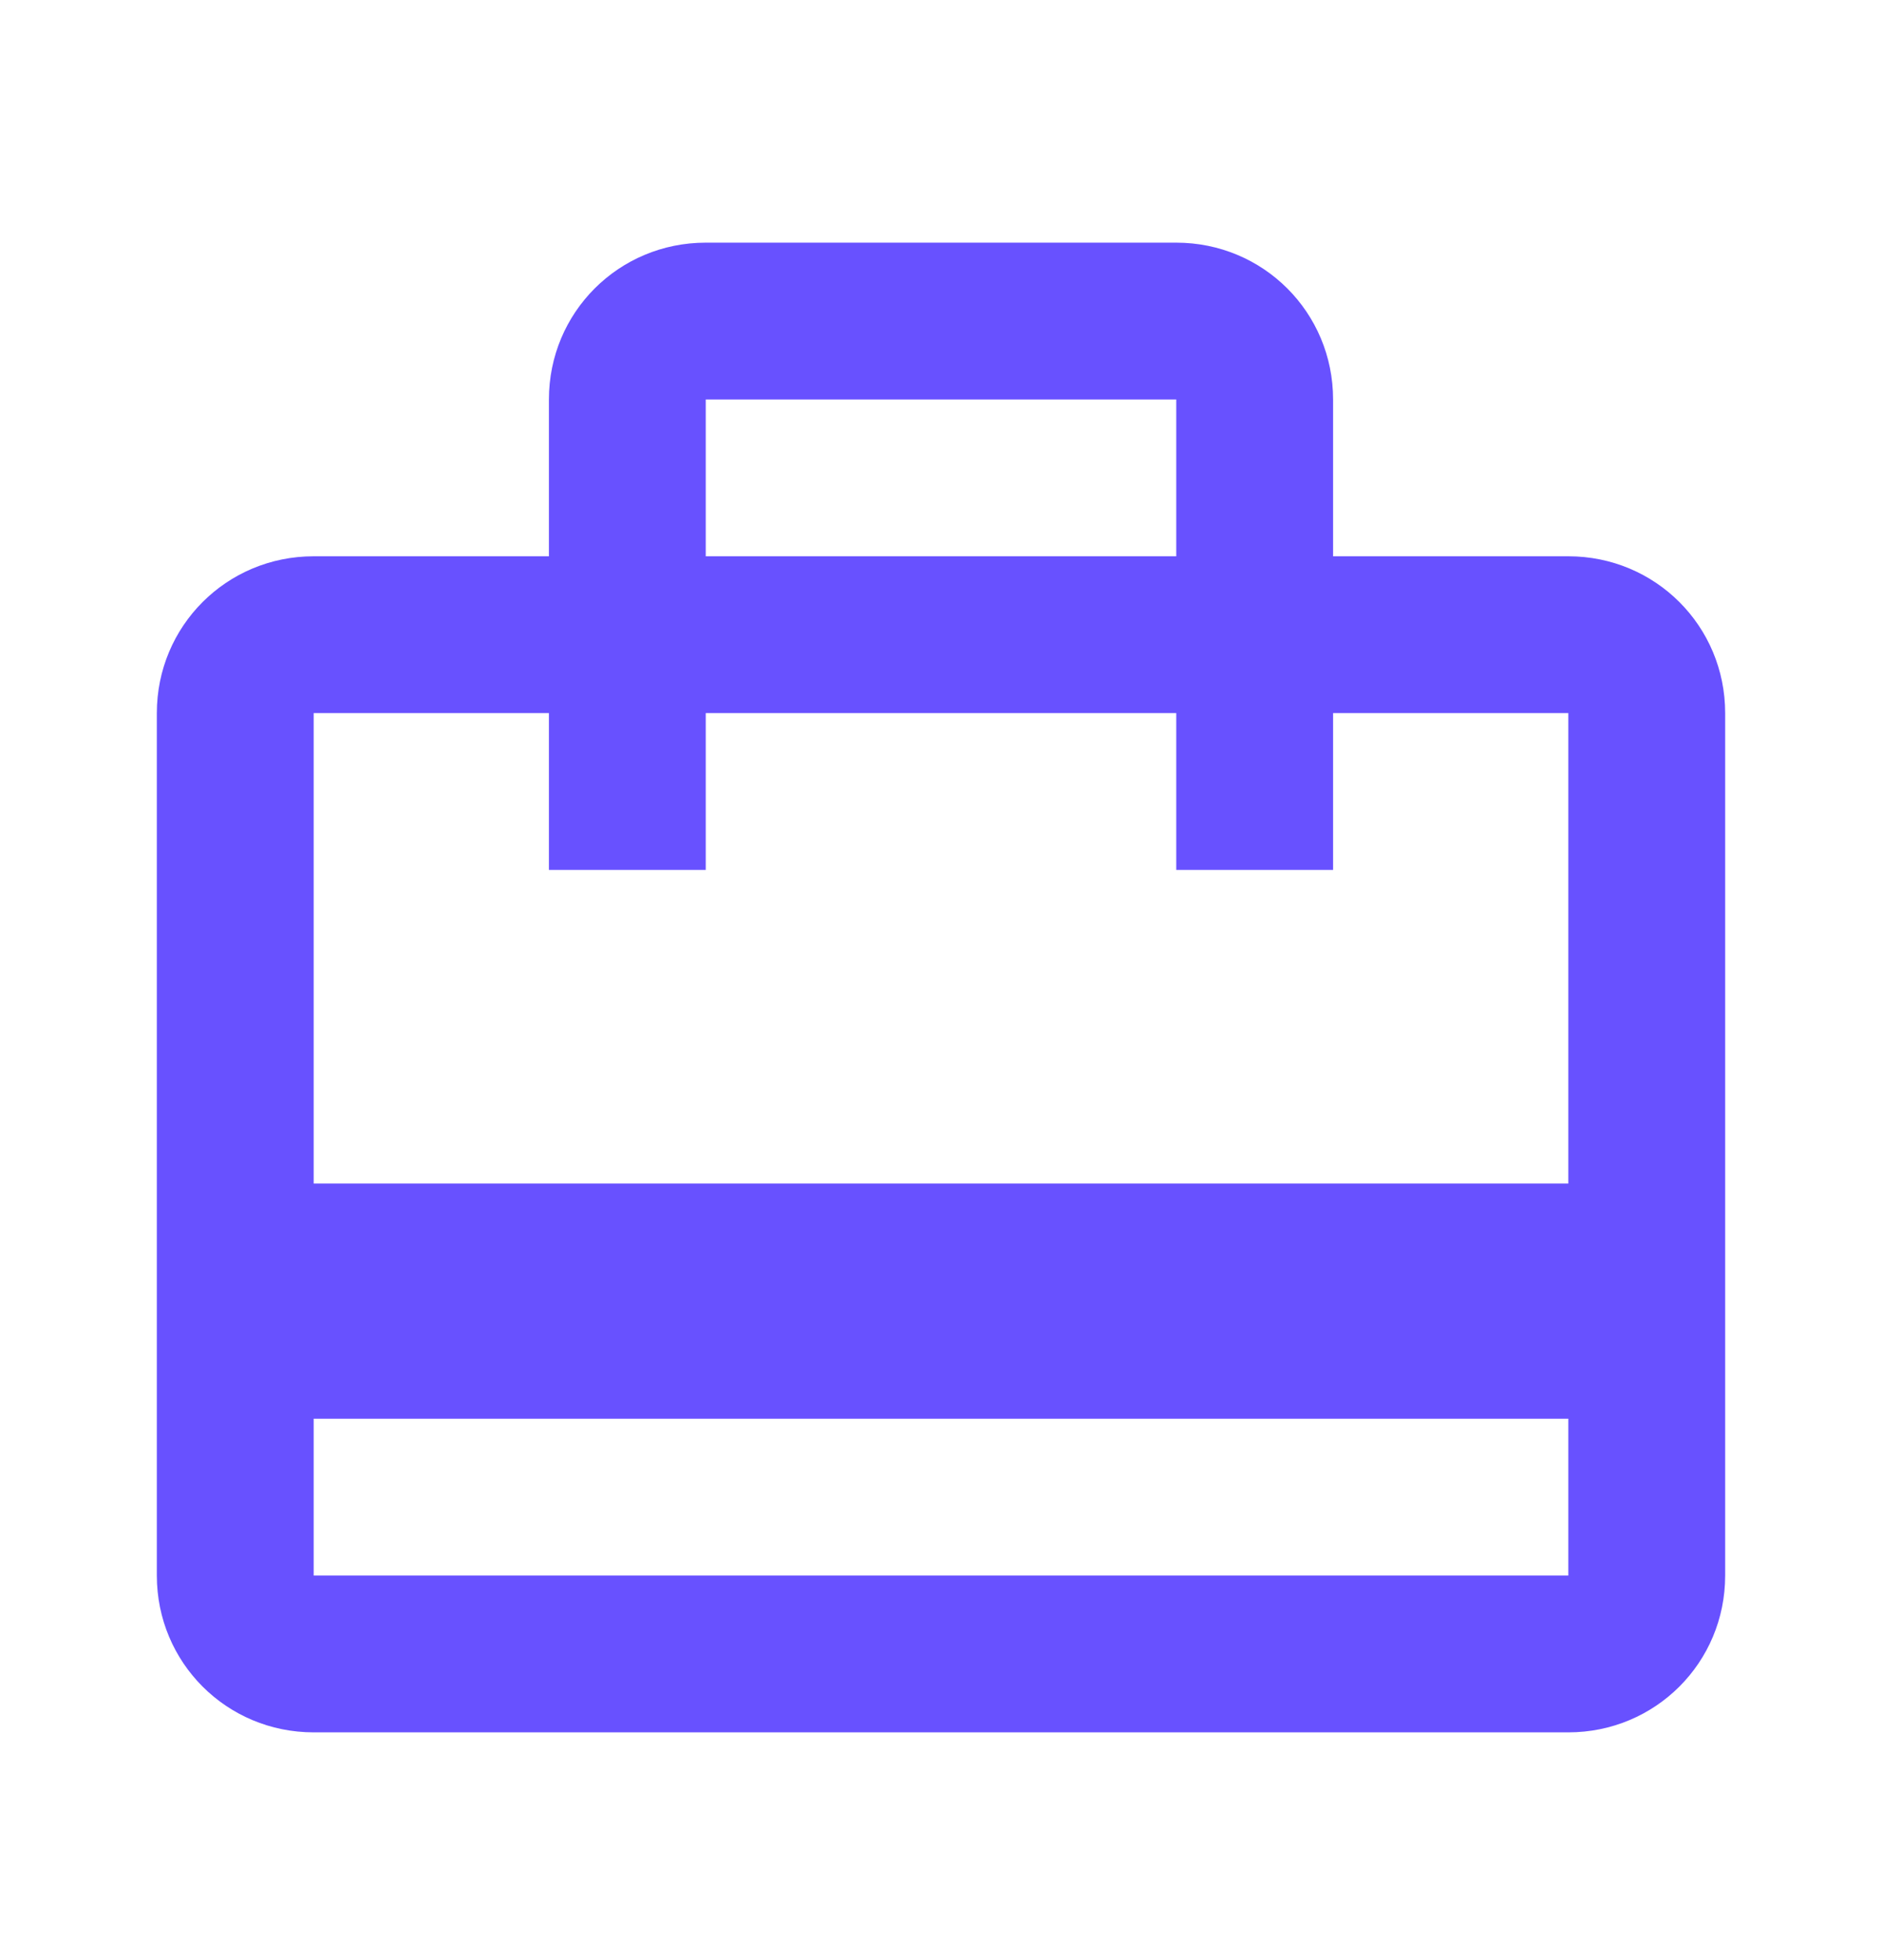 <svg width="24" height="25" viewBox="0 0 24 25" fill="none" xmlns="http://www.w3.org/2000/svg"><path d="M20 7.095H17V5.095C17 3.985 16.11 3.095 15 3.095H9C7.89 3.095 7 3.985 7 5.095V7.095H4C2.89 7.095 2 7.985 2 9.095V20.095C2 21.205 2.89 22.095 4 22.095H20C21.11 22.095 22 21.205 22 20.095V9.095C22 7.985 21.11 7.095 20 7.095ZM9 5.095H15V7.095H9V5.095ZM20 20.095H4V18.095H20V20.095ZM20 15.095H4V9.095H7V11.095H9V9.095H15V11.095H17V9.095H20V15.095Z" fill="#6851FF"></path></svg>